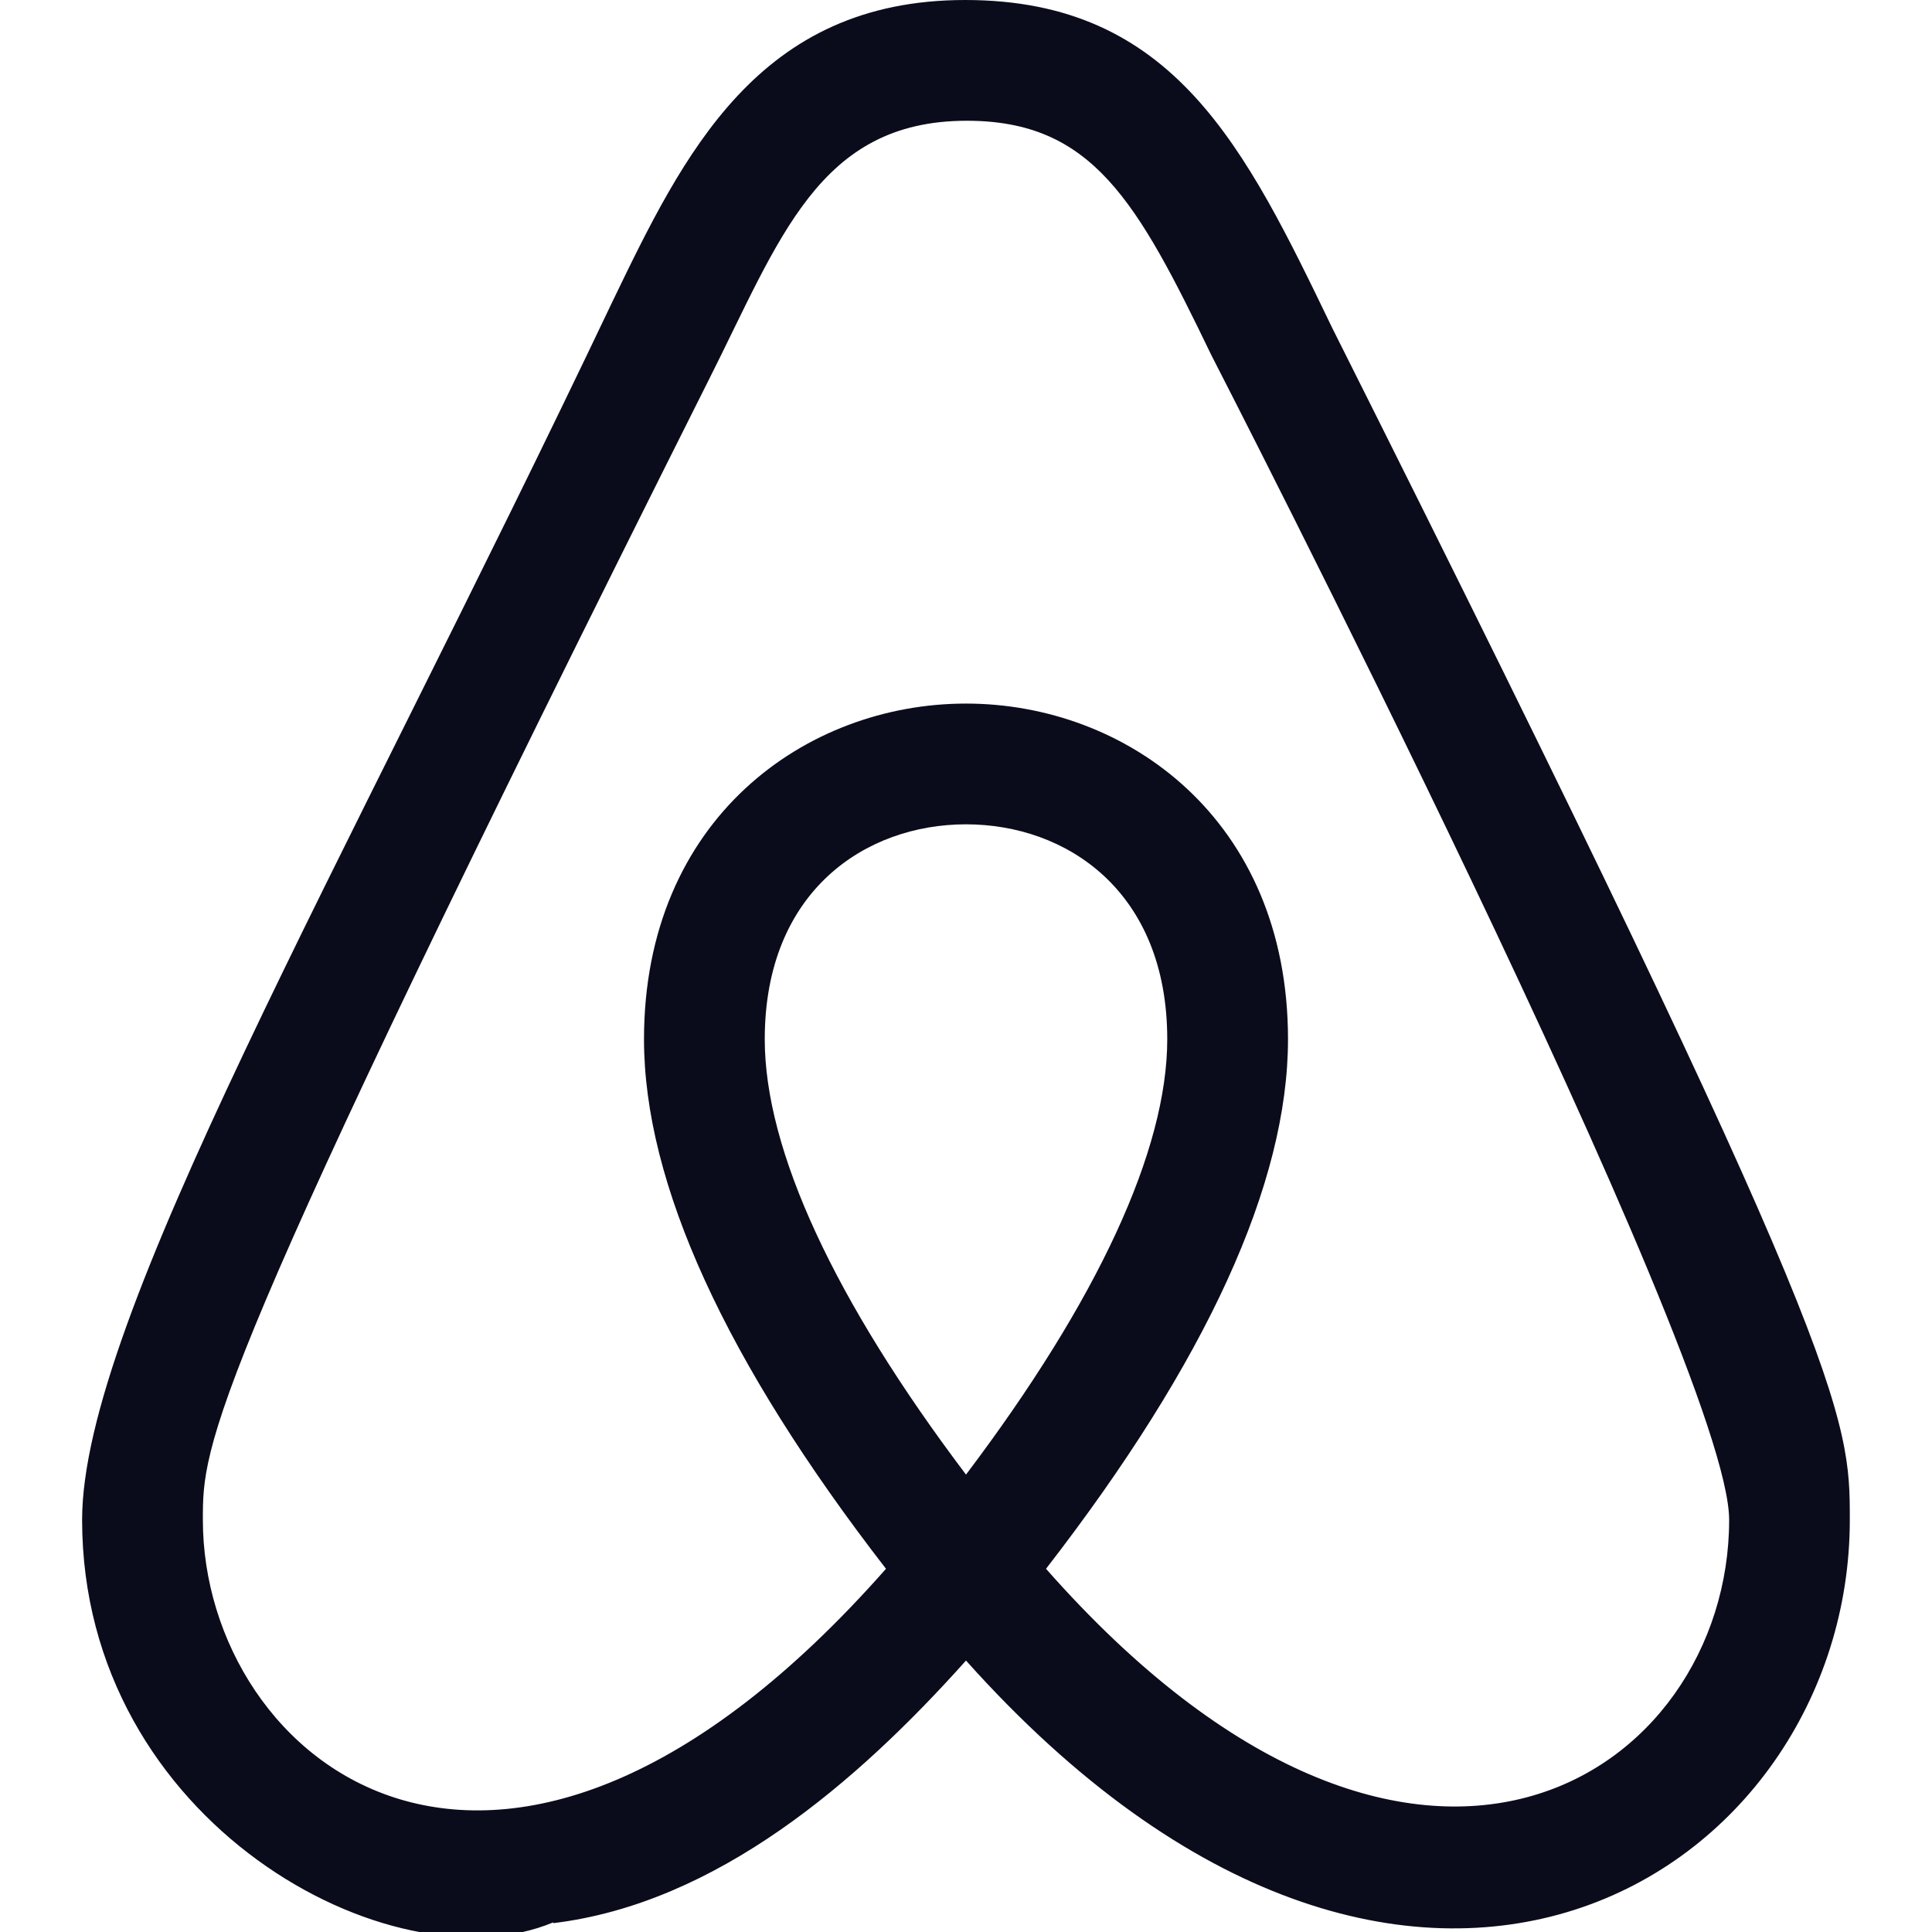 <svg enable-background="new 0 0 24 24" height="512" viewBox="0 0 24 24" width="512" xmlns="http://www.w3.org/2000/svg"><path d="m12 20.628c-1.35 1.51-3.098 3.017-5.127 3.262l-.002-.009c-1.996.836-5.851-1.238-5.851-5.001 0-2.49 3.197-8.004 6.581-15.119.892-1.849 1.815-3.761 4.389-3.761 2.593 0 3.476 1.827 4.562 4.079 6.427 12.813 6.427 13.52 6.427 14.801.001 4.404-5.453 7.93-10.979 1.748zm9.48-1.748c0-1.962-6.379-14.365-6.432-14.468-.923-1.913-1.478-2.912-3.038-2.912-1.845 0-2.323 1.472-3.215 3.238-6.275 12.509-6.275 13.194-6.275 14.142 0 2.994 3.683 6.055 8.486.608-1.994-2.576-3.006-4.789-3.006-6.578 0-2.738 2.012-4.17 4-4.17s4 1.432 4 4.17c0 1.789-1.011 4.002-3.006 6.578 4.602 5.219 8.486 2.556 8.486-.608zm-9.48-8.64c-1.244 0-2.5.826-2.5 2.67 0 1.375.863 3.241 2.5 5.408 1.637-2.167 2.5-4.033 2.5-5.408 0-1.844-1.256-2.67-2.5-2.67z" fill="#0b0c1b"/></svg>